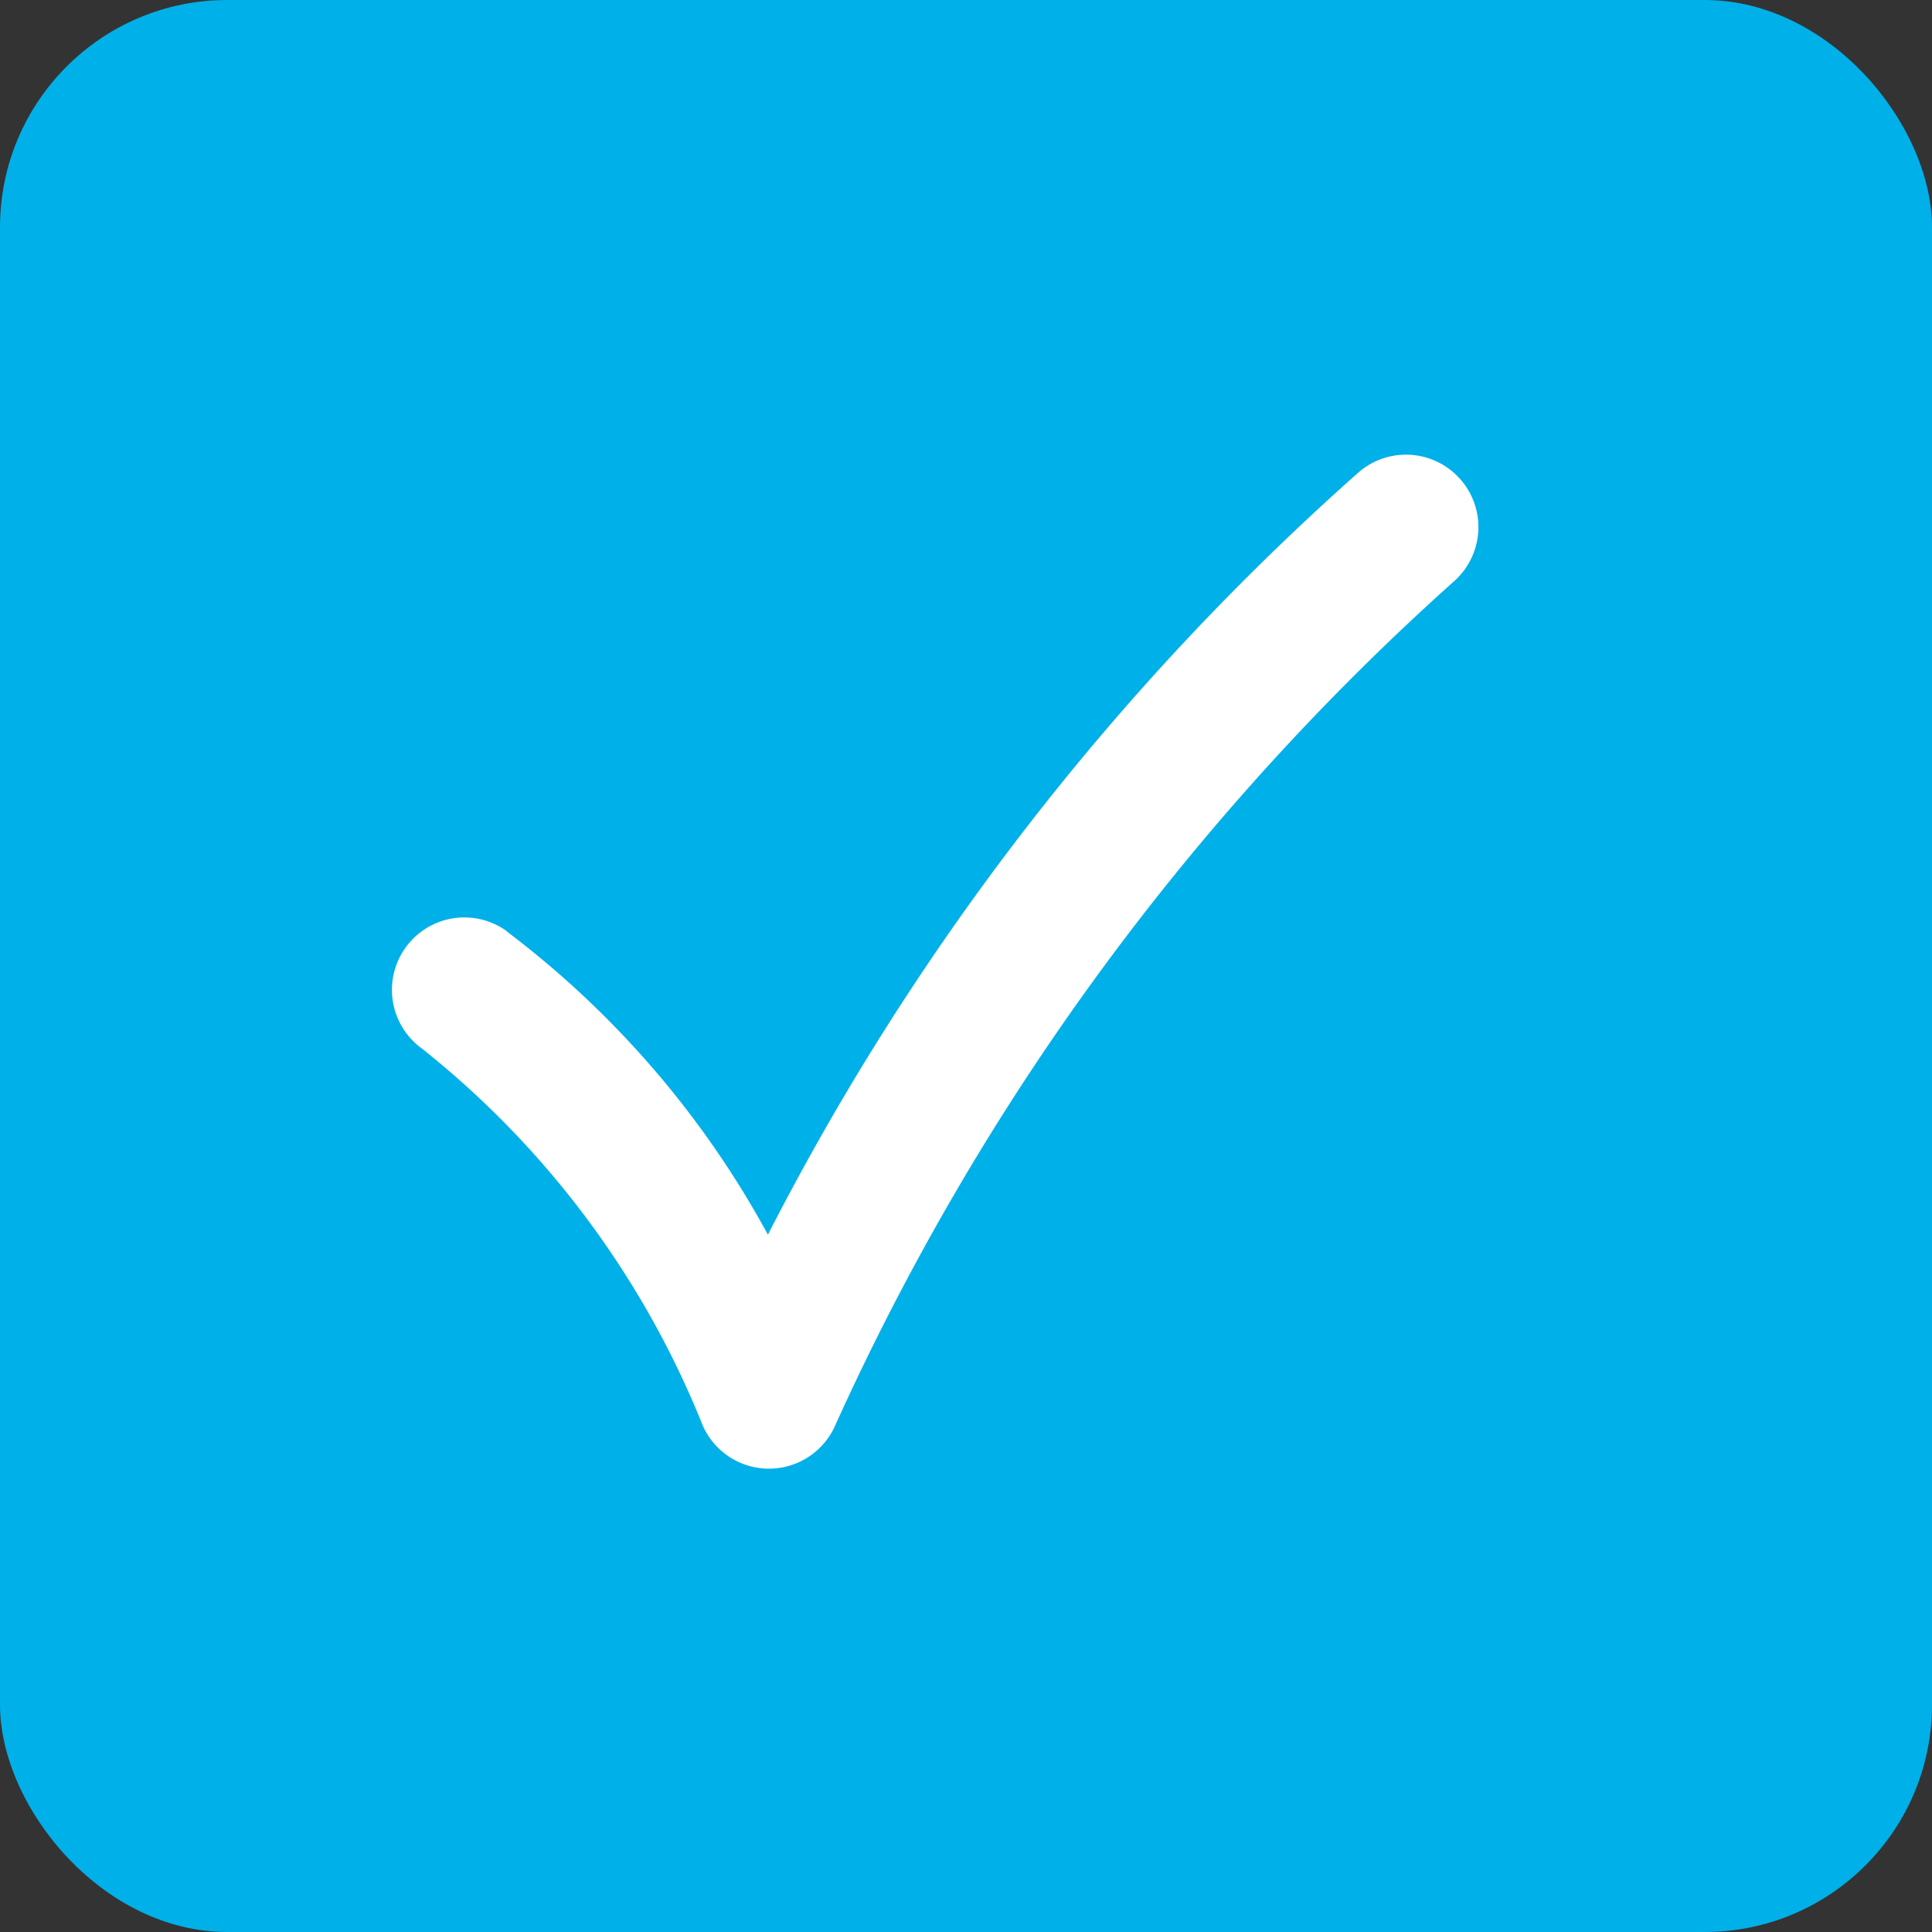 <svg xmlns="http://www.w3.org/2000/svg" width="17" height="17" viewBox="0 0 17 17">
  <rect x="0" y="0" width="17" height="17" fill="#333333" stroke="none"/>
  <g id="ic_md_select" transform="translate(-761 -2102)">
    <rect id="Rectangle_19" data-name="Rectangle 19" width="17" height="17" rx="2" transform="translate(761 2102)" fill="#00b0e9"/>
    <path id="Path_155" data-name="Path 155" d="M36.011,40.194a.637.637,0,0,0-.748,1.032,8.068,8.068,0,0,1,2.473,3.321.637.637,0,0,0,1.159.007,22.273,22.273,0,0,1,5.442-7.432.637.637,0,0,0-.829-.968,22.91,22.91,0,0,0-5.2,6.71,8.321,8.321,0,0,0-2.3-2.67Z" transform="translate(729.449 2070)" fill="#fff"/>
  </g>
</svg>
